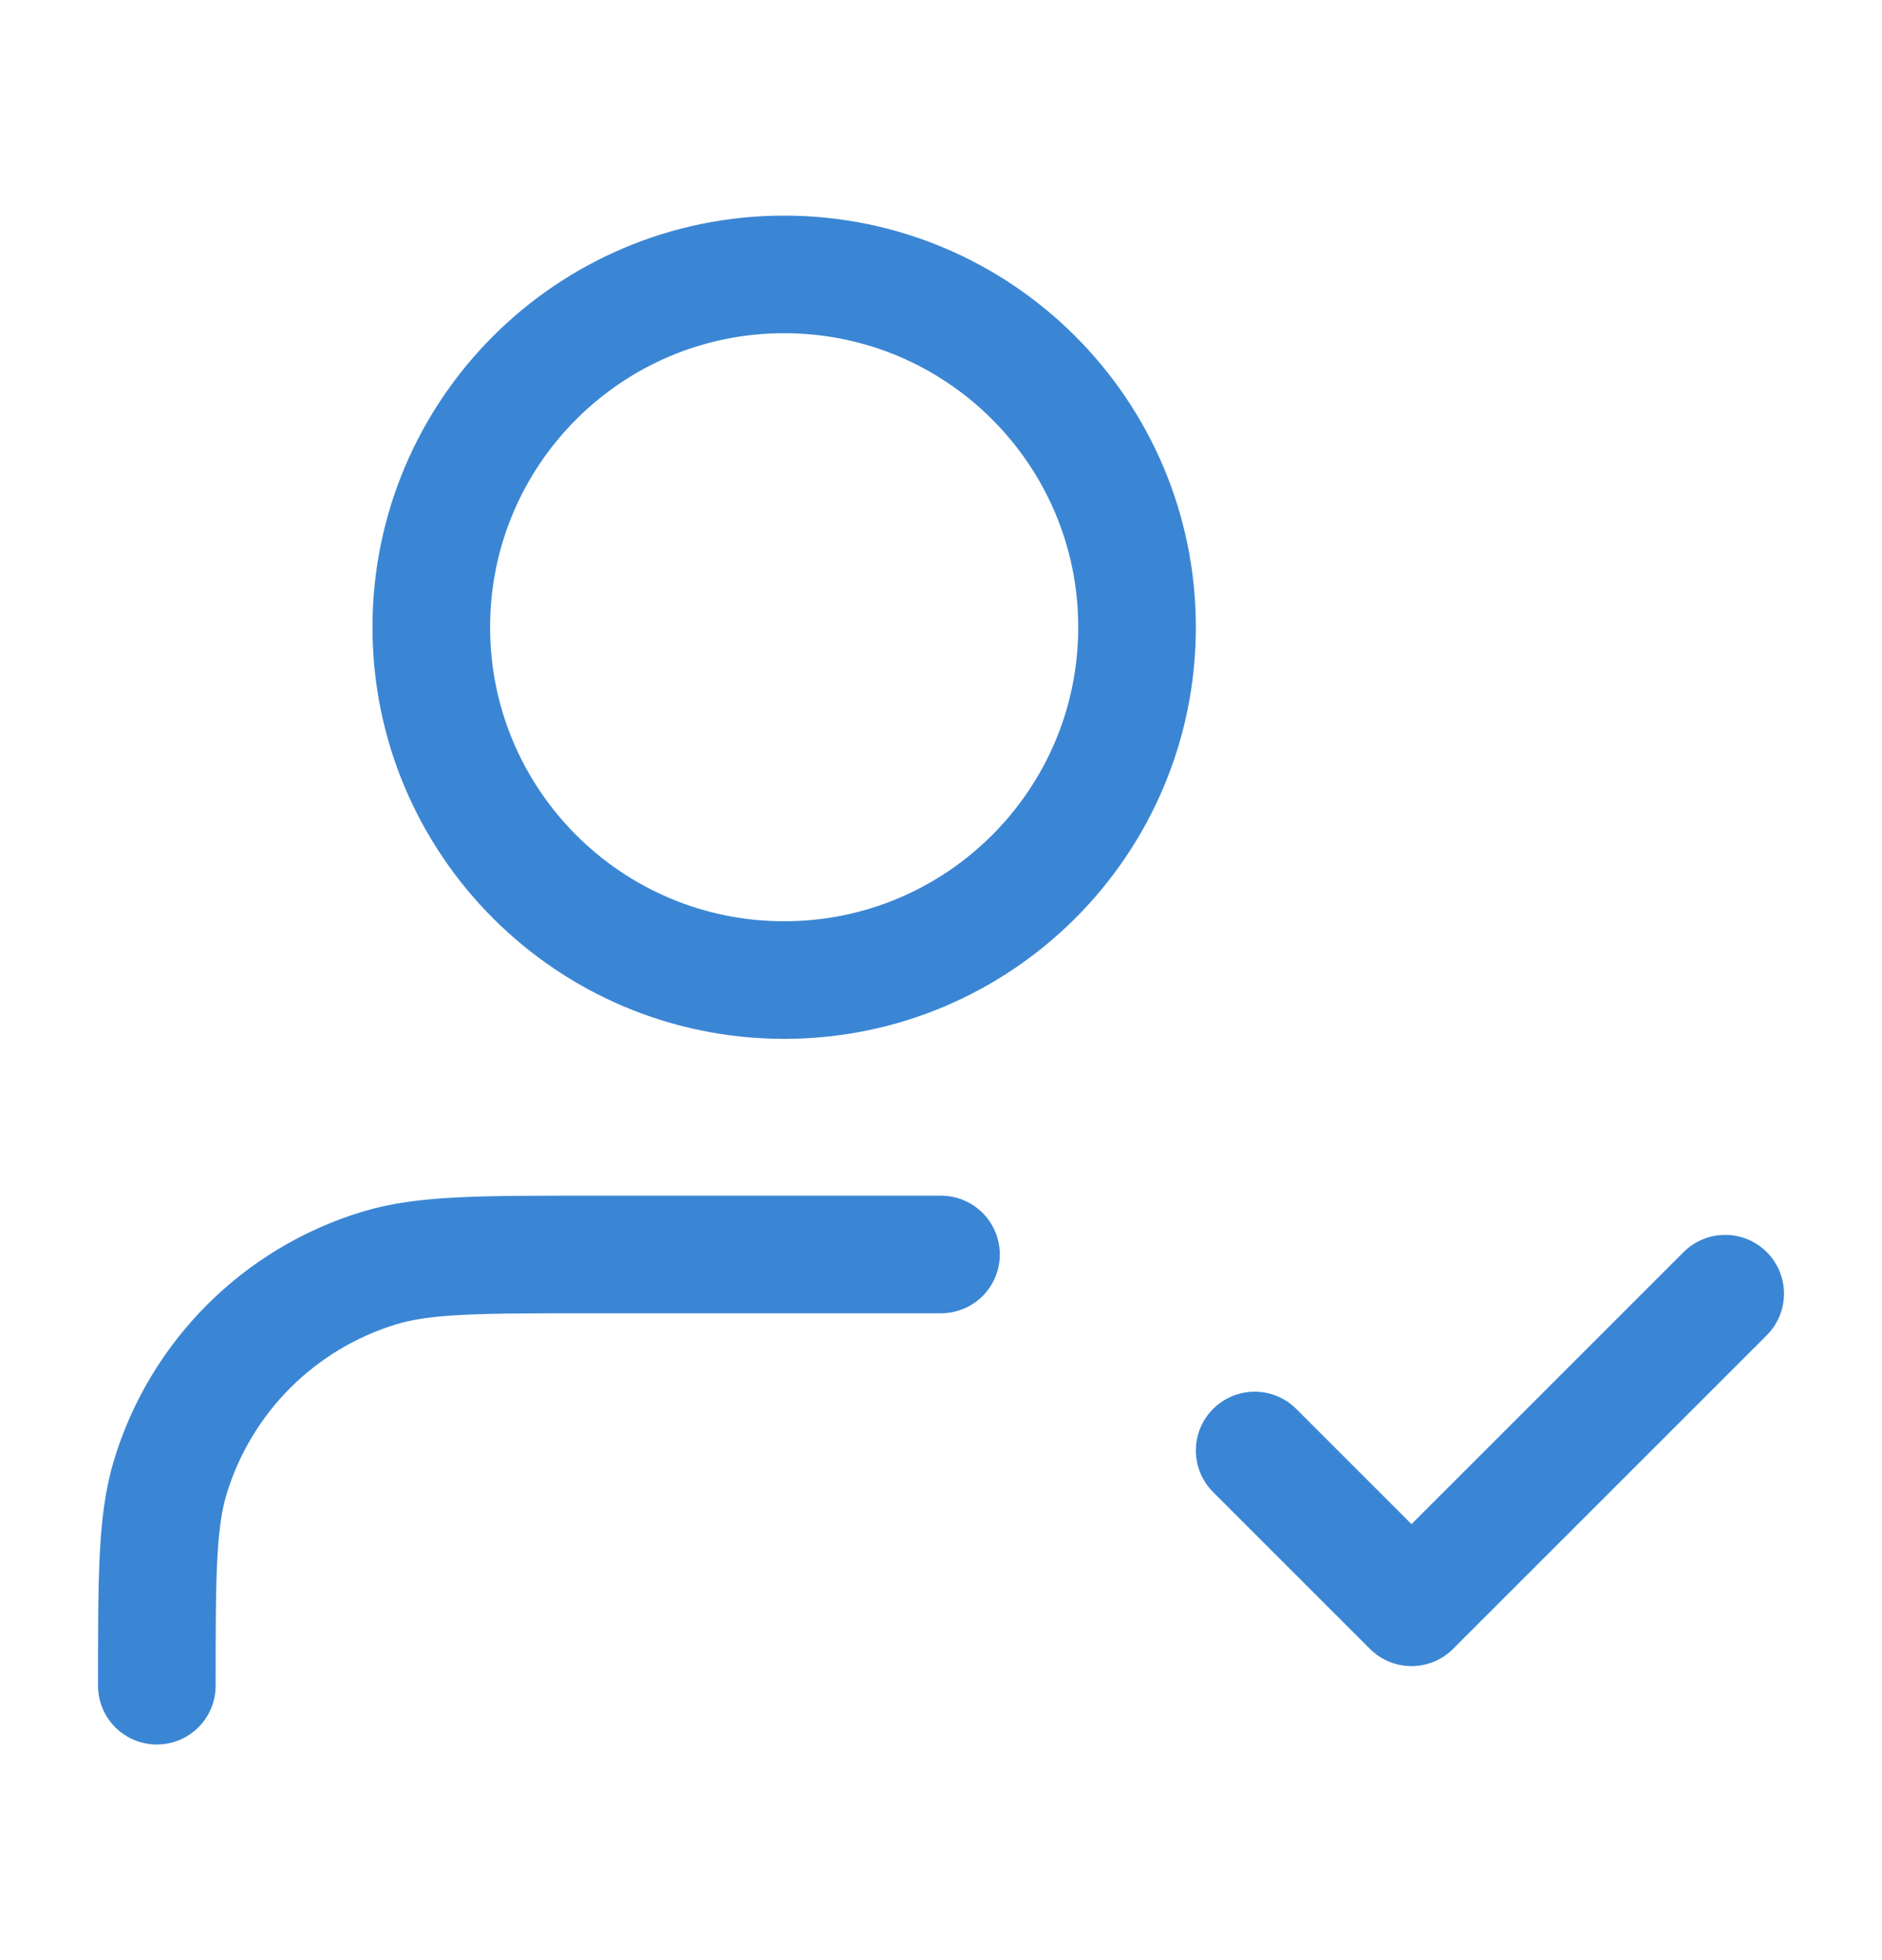 <svg width="24" height="25" viewBox="0 0 24 25" fill="none" xmlns="http://www.w3.org/2000/svg">
<g id="user-check-01">
<path id="Icon" d="M12 16H7.5C6.104 16 5.407 16 4.839 16.172C3.56 16.56 2.56 17.561 2.172 18.839C2 19.407 2 20.104 2 21.5M16 18.5L18 20.5L22 16.5M14.5 8C14.5 10.485 12.485 12.5 10 12.5C7.515 12.5 5.5 10.485 5.5 8C5.5 5.515 7.515 3.5 10 3.5C12.485 3.5 14.5 5.515 14.5 8Z" stroke="#3B86D4" stroke-width="1.5" stroke-linecap="round" stroke-linejoin="round"/>
</g>
</svg>
